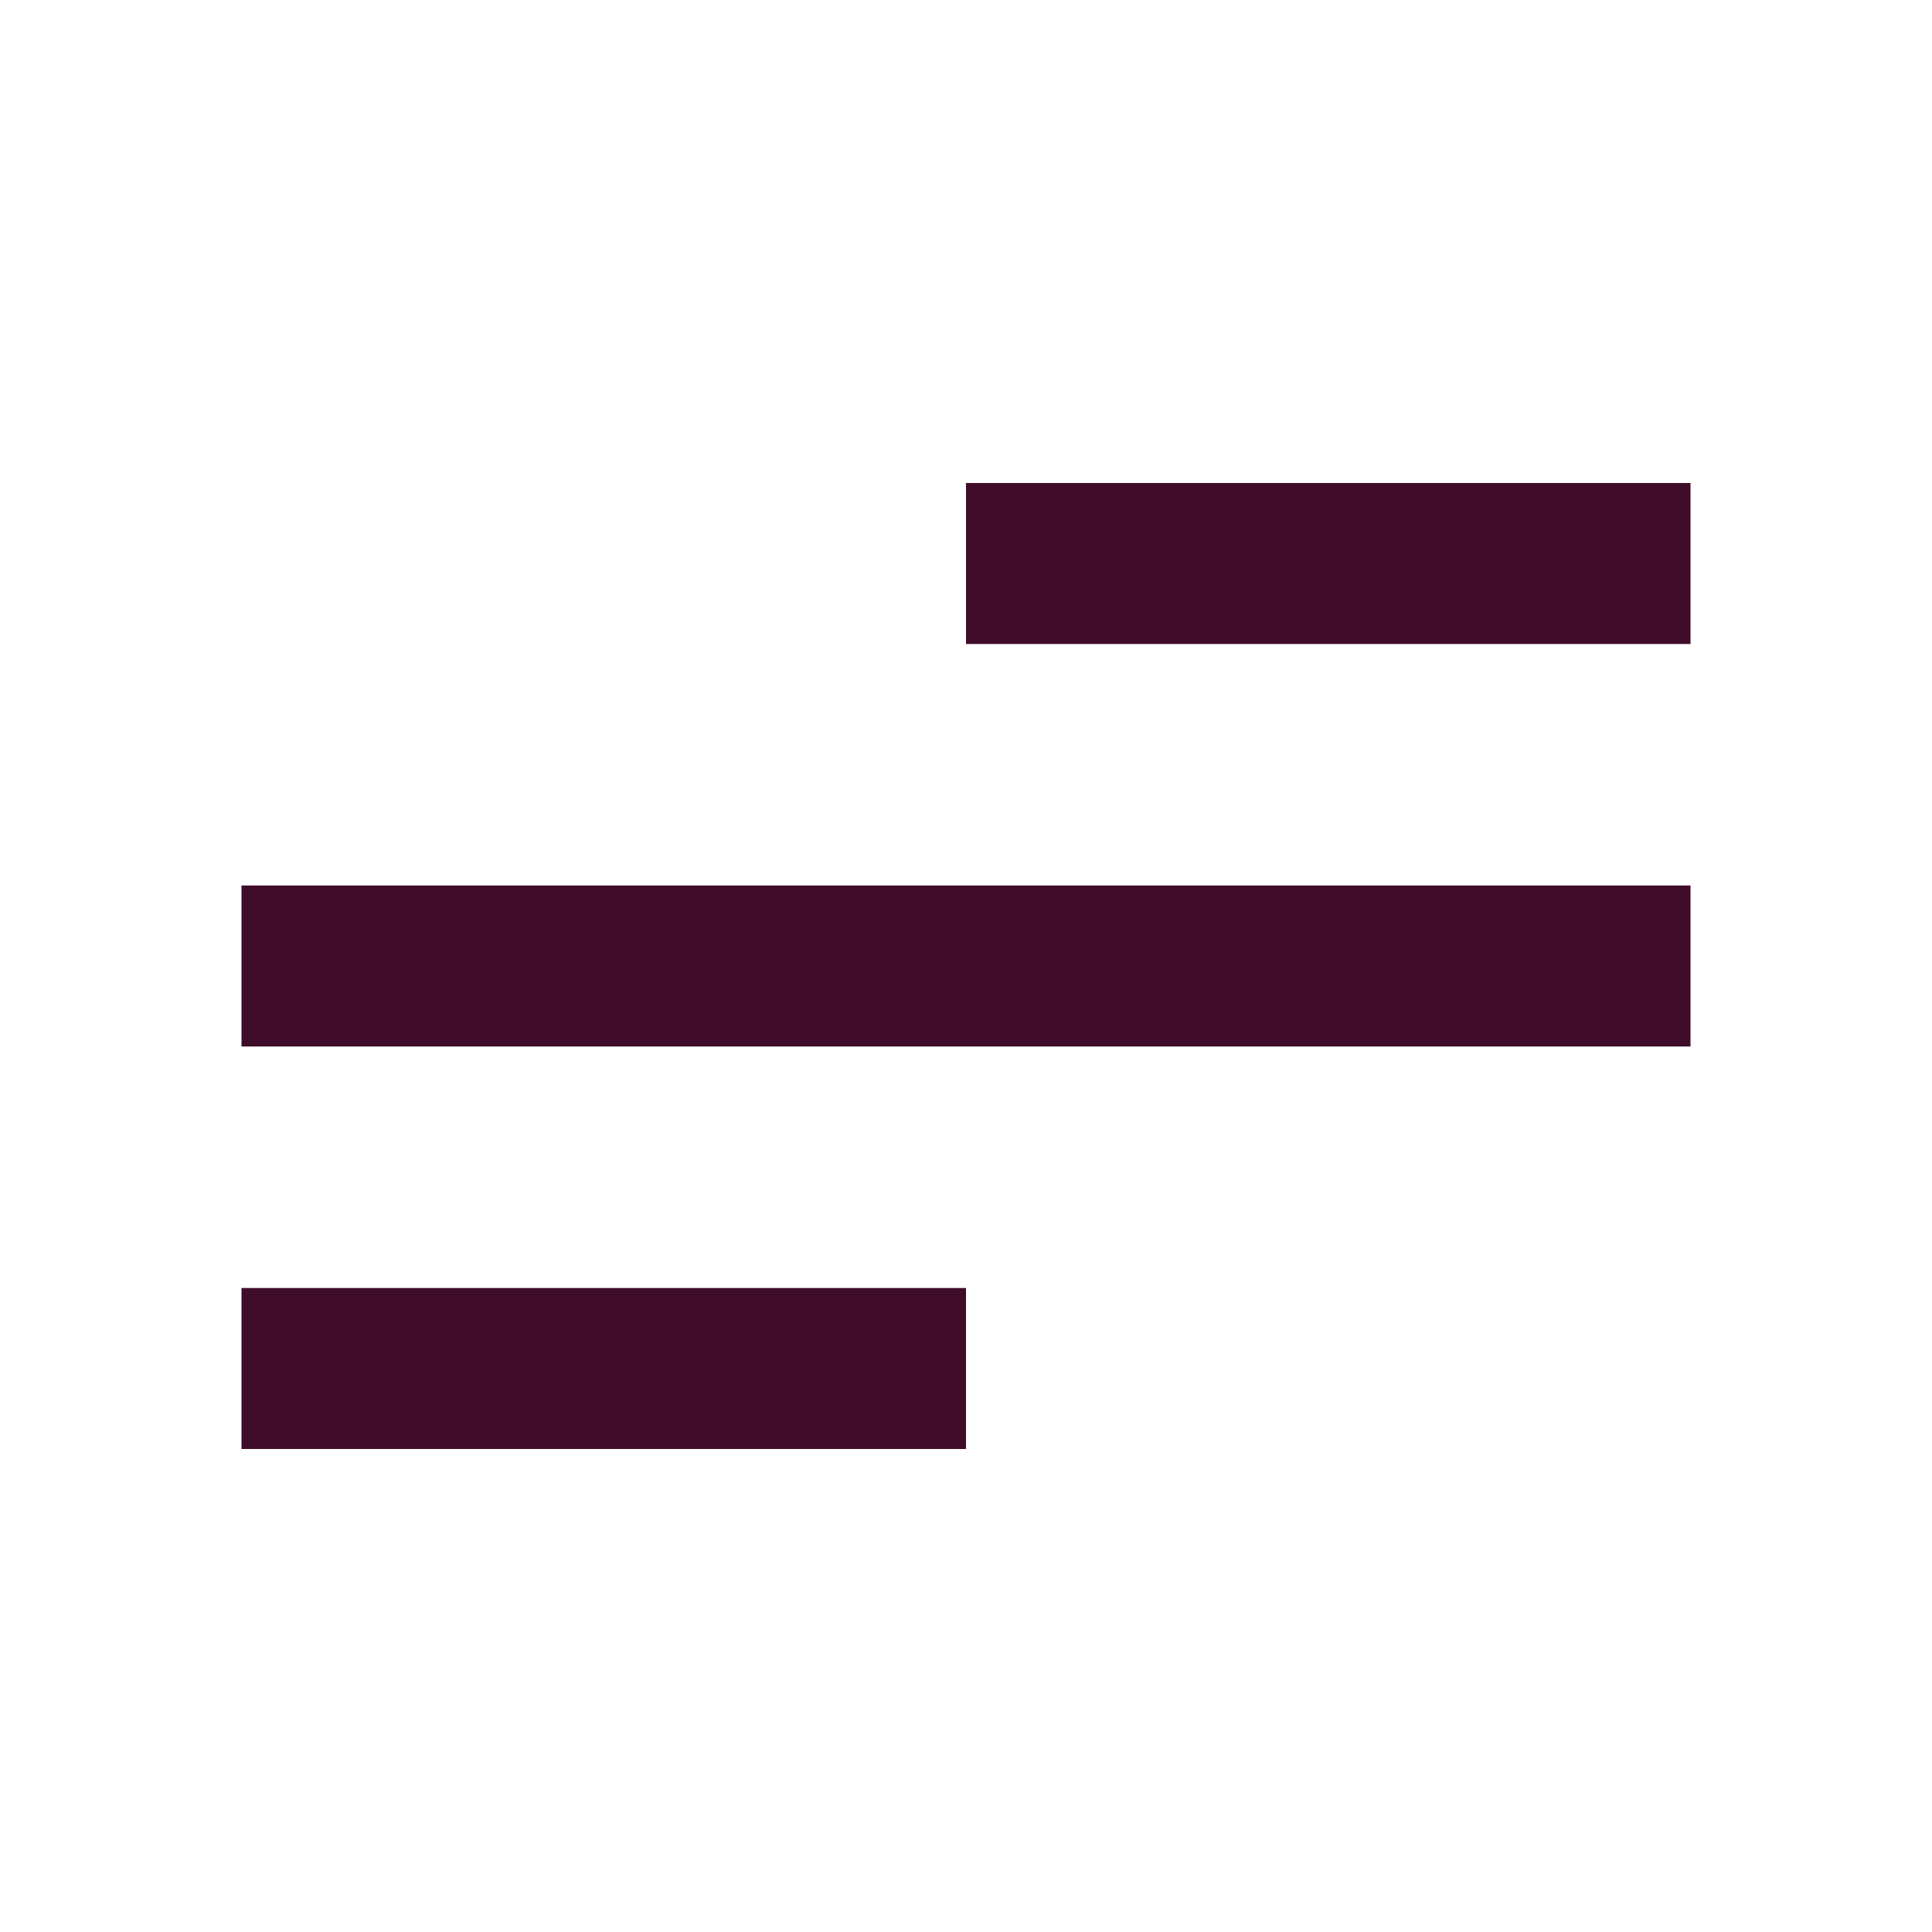 <svg width="45" height="45" viewBox="0 0 45 45" fill="none" xmlns="http://www.w3.org/2000/svg">
<path d="M22.5 33.75H5.625V30H22.5V33.75ZM39.375 24.375H5.625V20.625H39.375V24.375ZM39.375 15H22.5V11.25H39.375V15Z" fill="#3F0C2A"/>
</svg>
